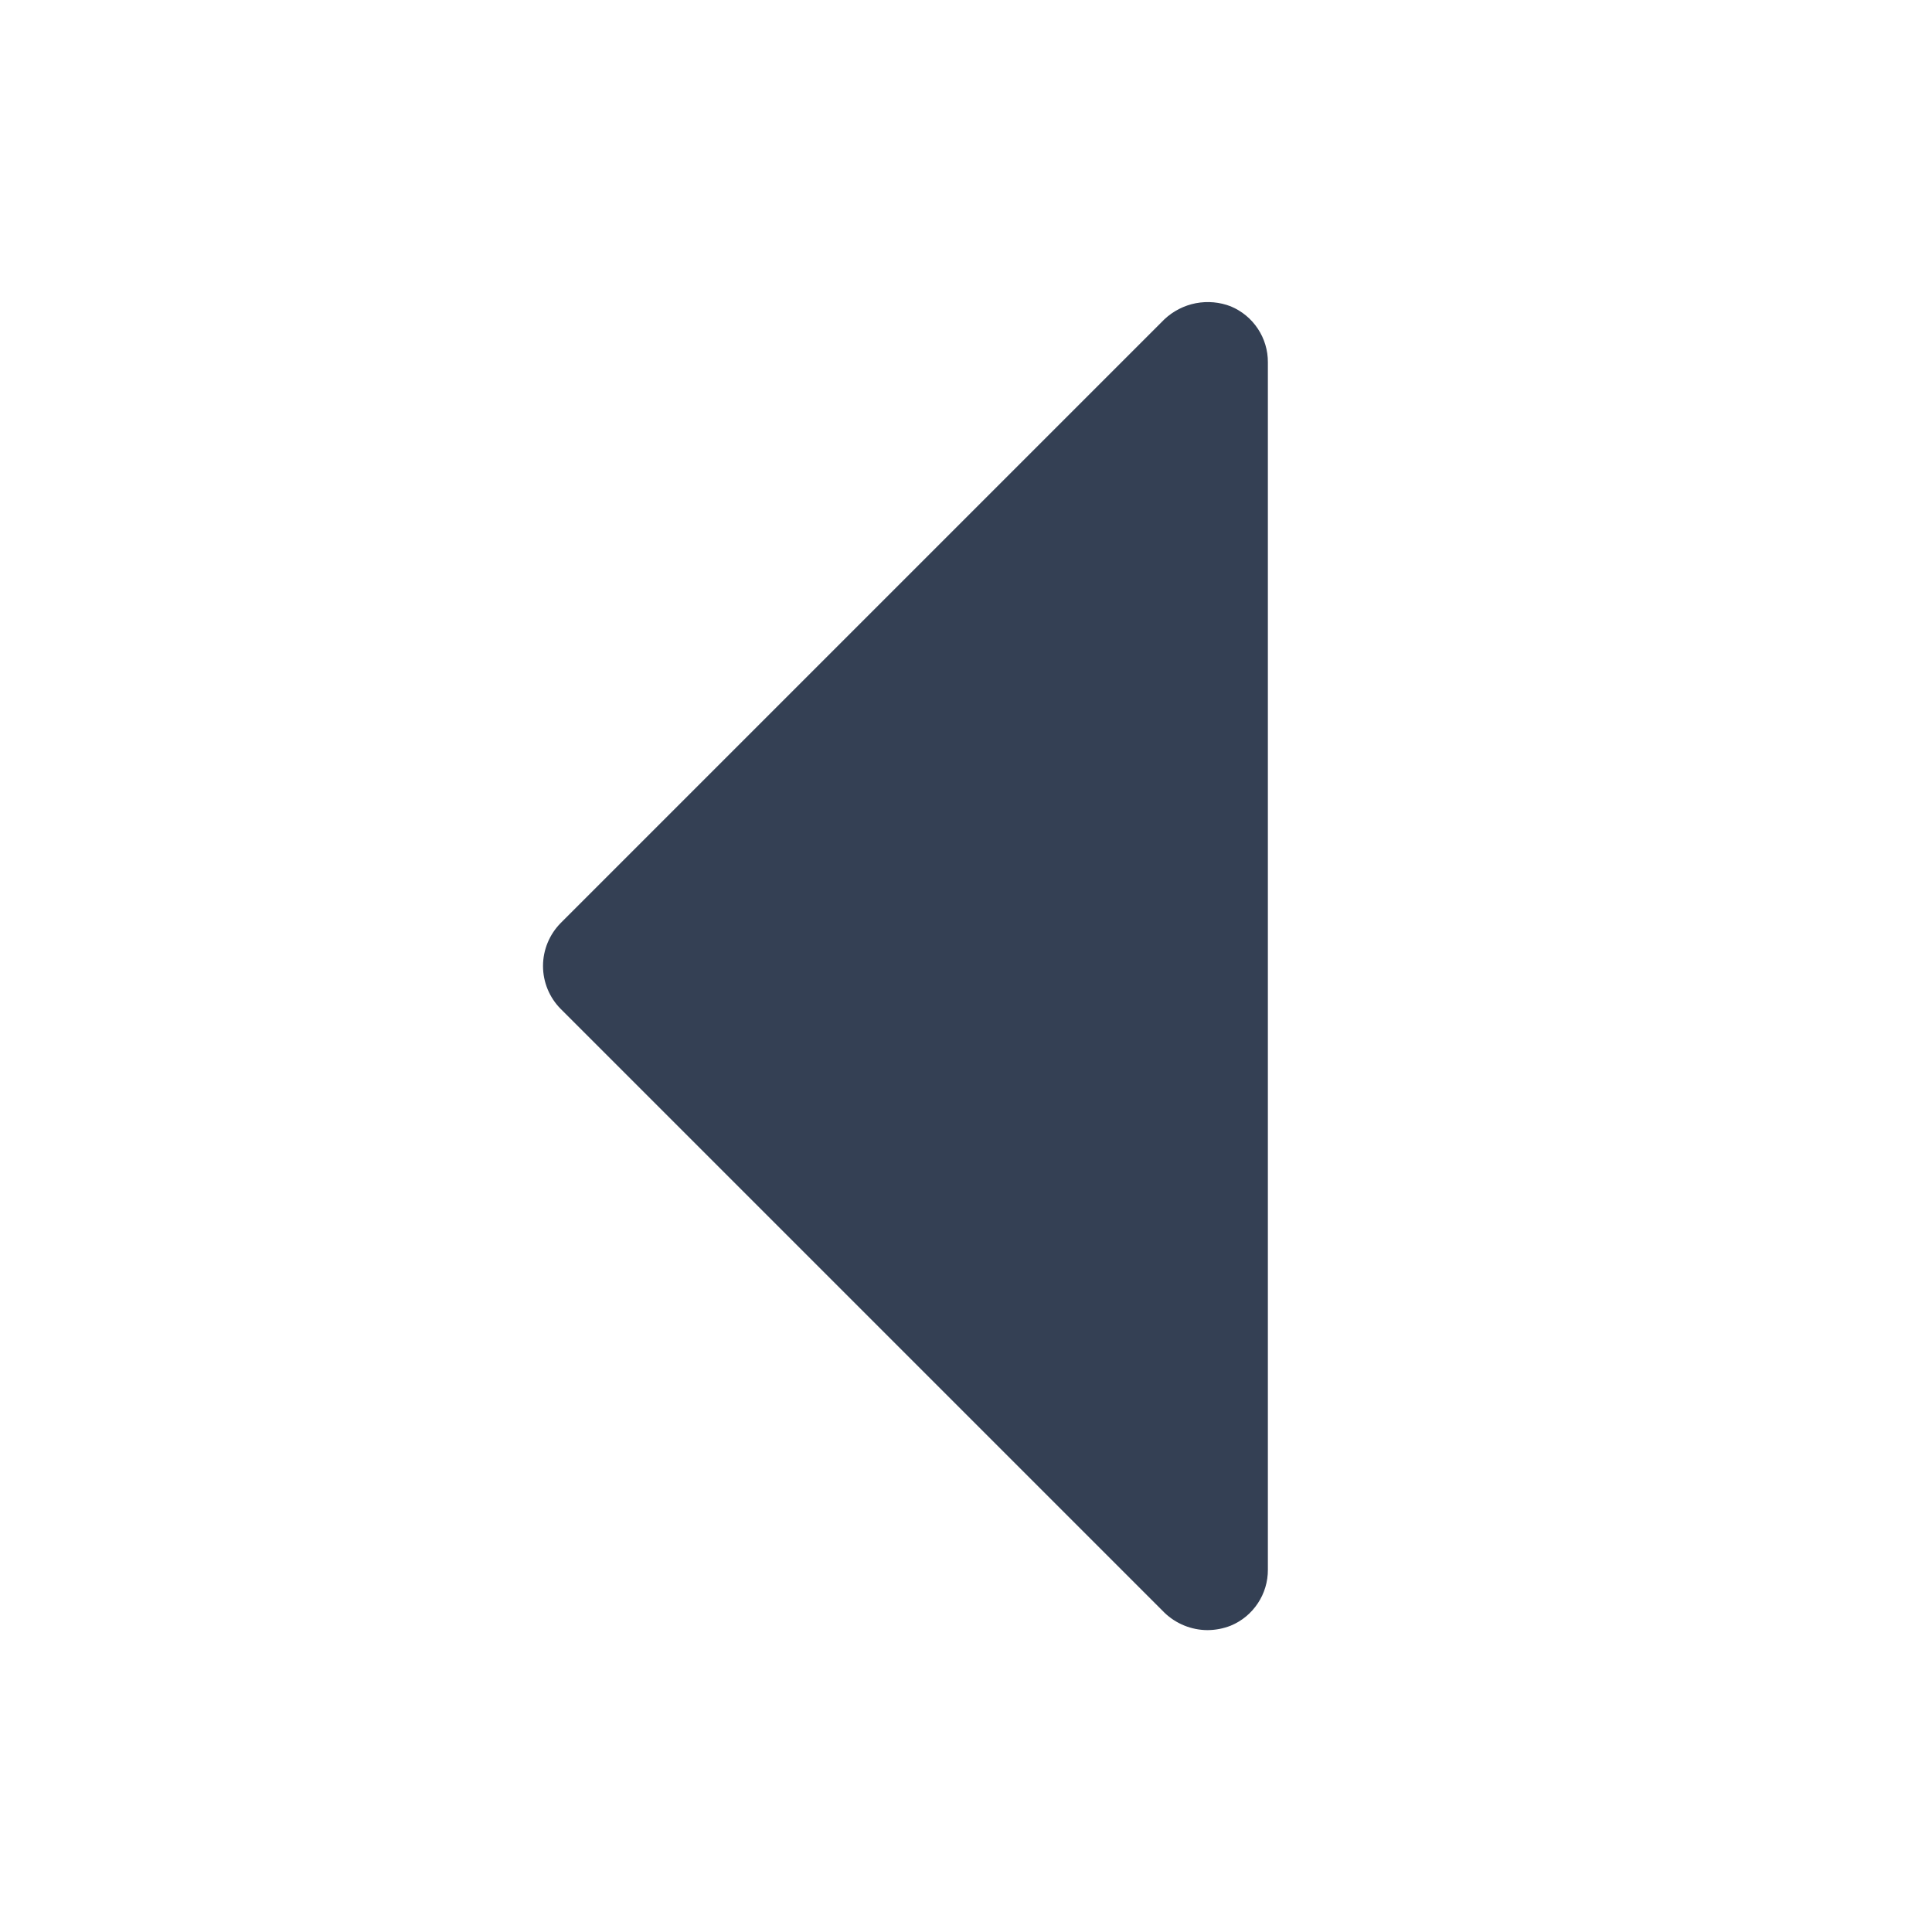 <svg width="32" height="32" viewBox="0 0 32 32" fill="none" xmlns="http://www.w3.org/2000/svg">
<path d="M20.387 5.075C20.203 5.003 20.002 4.985 19.807 5.022C19.612 5.06 19.432 5.152 19.288 5.287L9.288 15.287C9.1 15.477 8.994 15.733 8.994 16C8.994 16.267 9.1 16.523 9.288 16.712L19.288 26.712C19.48 26.896 19.735 26.999 20 27C20.133 26.999 20.264 26.974 20.387 26.925C20.57 26.849 20.725 26.72 20.834 26.555C20.943 26.391 21.001 26.197 21 26V6C21.001 5.803 20.943 5.609 20.834 5.445C20.725 5.28 20.57 5.152 20.387 5.075Z" fill="#344054"/>
</svg>
